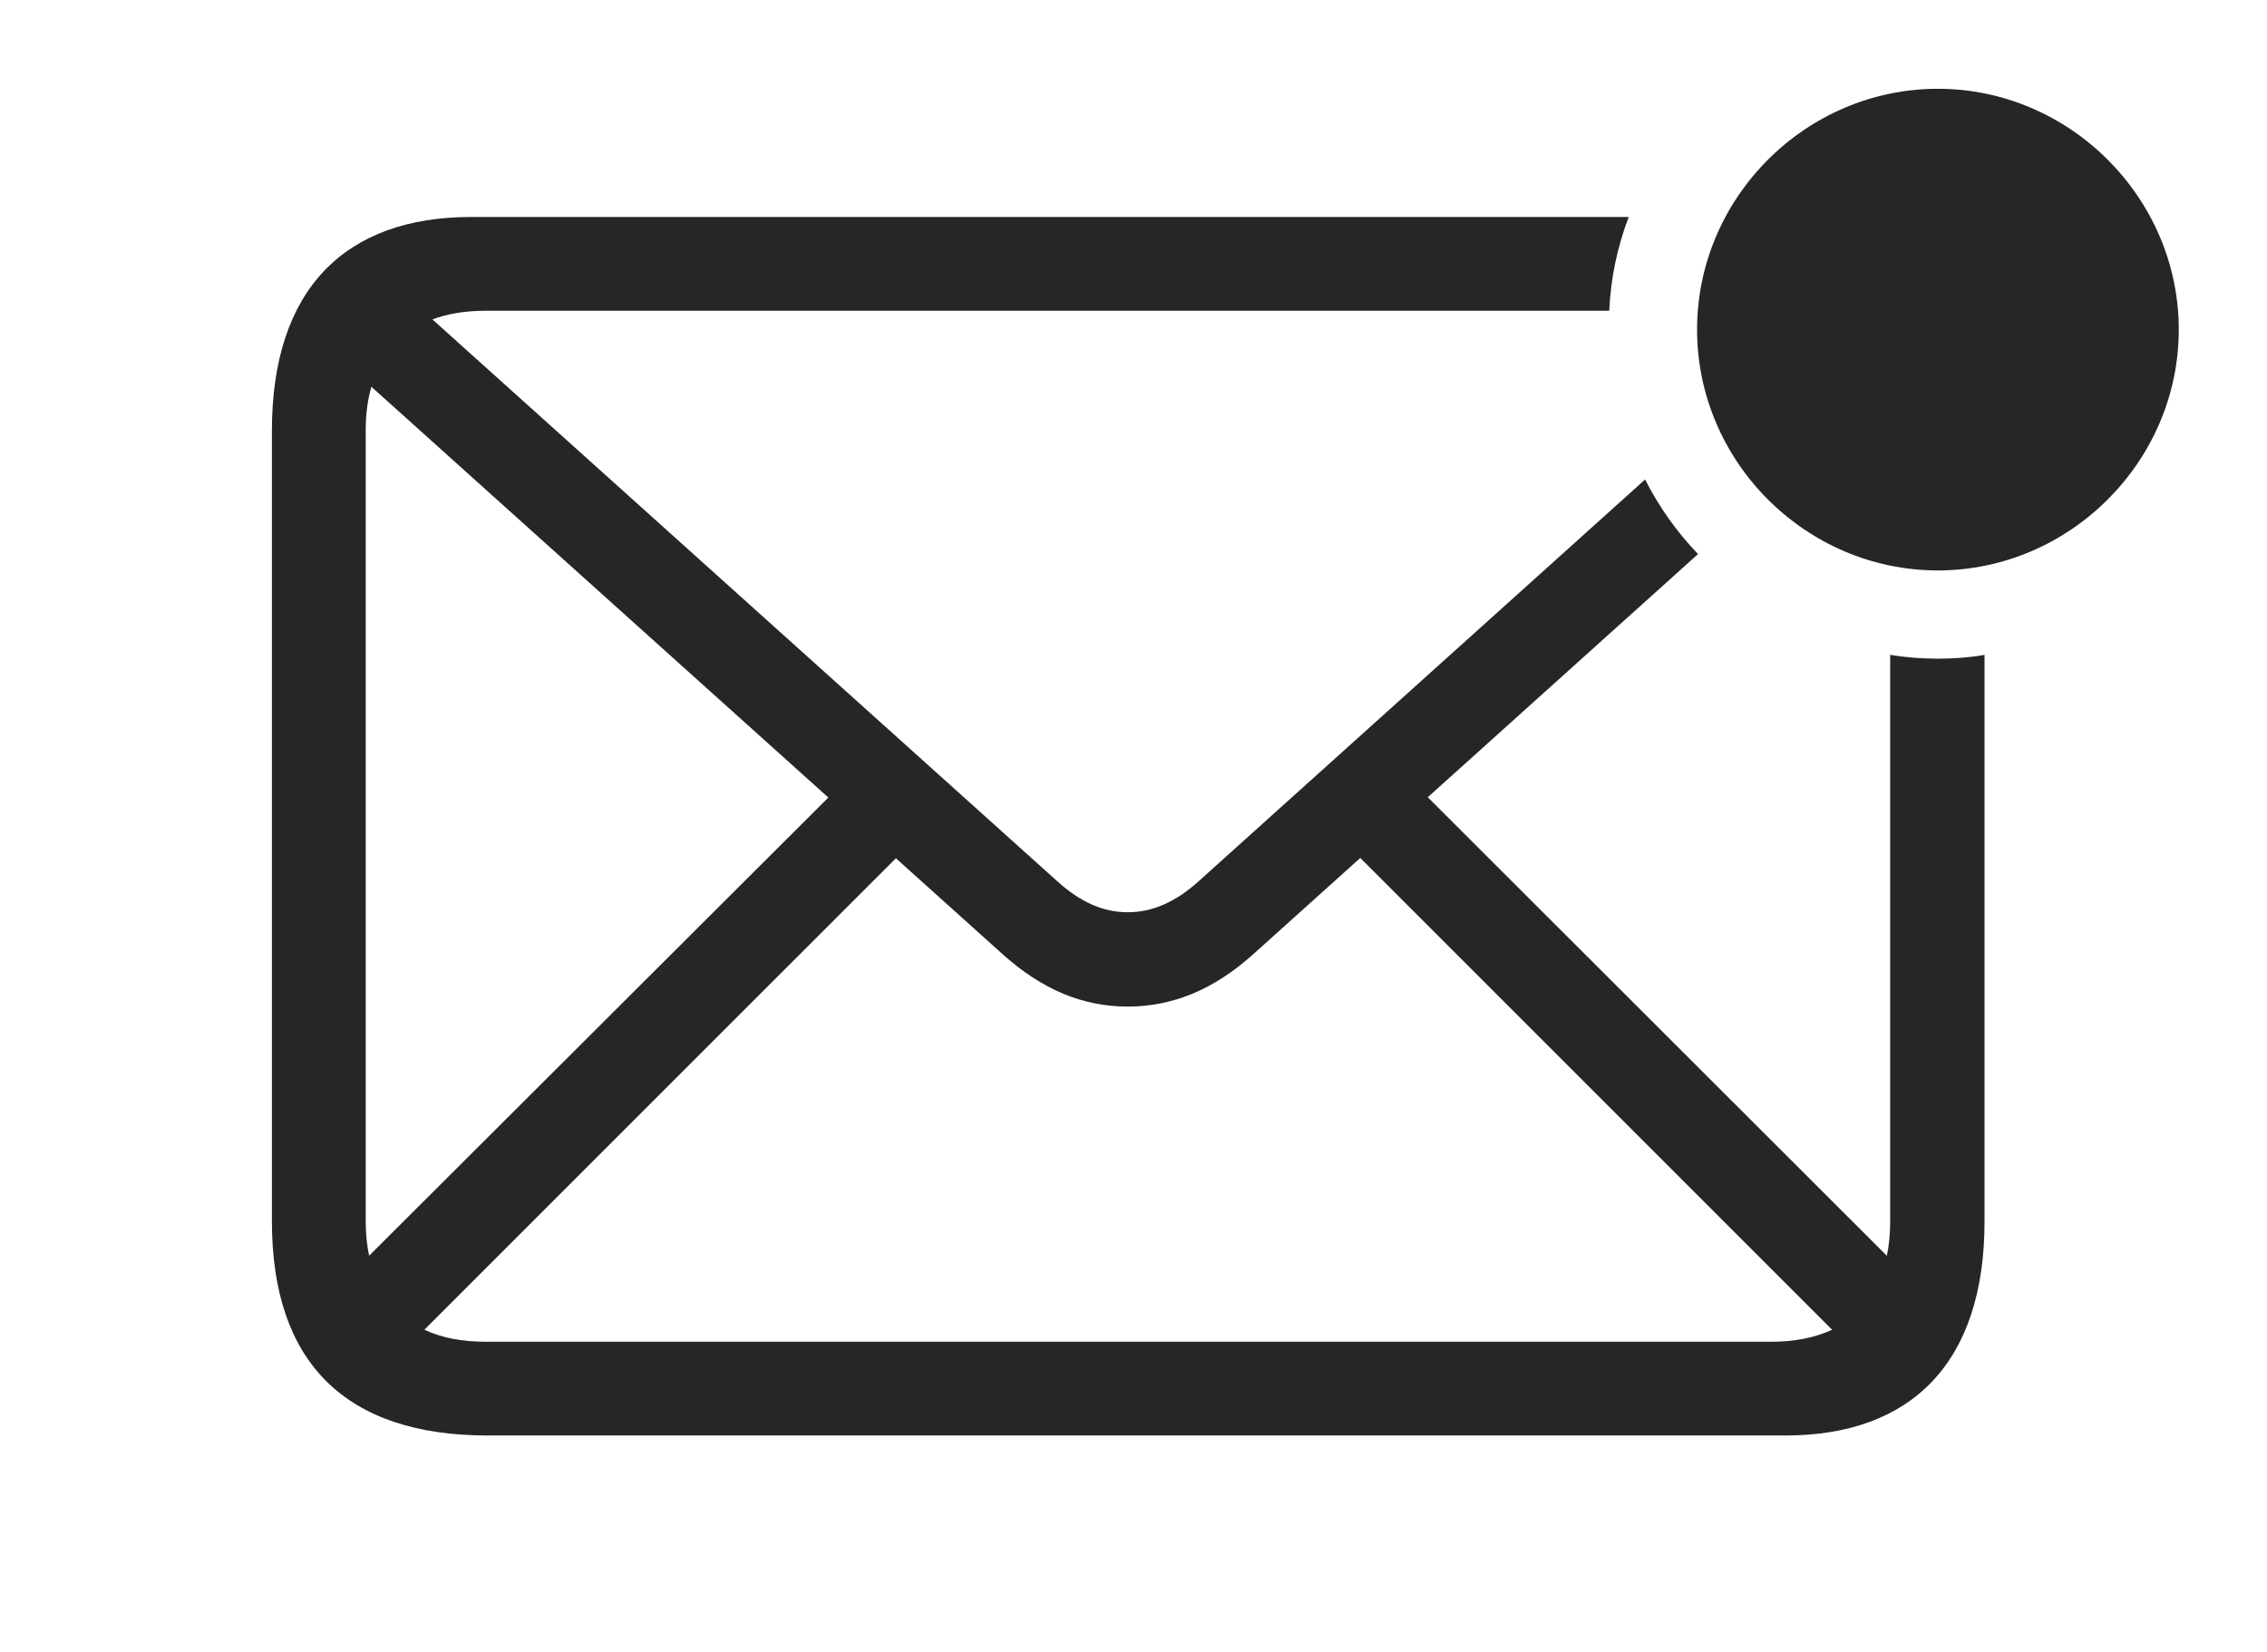 <?xml version="1.0" encoding="UTF-8"?>
<!--Generator: Apple Native CoreSVG 326-->
<!DOCTYPE svg
PUBLIC "-//W3C//DTD SVG 1.1//EN"
       "http://www.w3.org/Graphics/SVG/1.1/DTD/svg11.dtd">
<svg version="1.1" xmlns="http://www.w3.org/2000/svg" xmlns:xlink="http://www.w3.org/1999/xlink" viewBox="0 0 79.785 58.145">
 <g>
  <rect height="58.145" opacity="0" width="79.785" x="0" y="0"/>
  <path d="M56.636 10.938L17.09 10.938C16.383 10.938 15.756 11.04 15.219 11.243L37.207 31.016C38.027 31.758 38.828 32.109 39.688 32.109C40.547 32.109 41.367 31.758 42.188 31.016L57.897 16.877C58.387 17.843 59.016 18.727 59.761 19.502L50.249 28.061L66.406 44.201C66.485 43.832 66.523 43.426 66.523 42.988L66.523 23.047C67.069 23.142 67.632 23.184 68.203 23.184C68.761 23.184 69.31 23.143 69.844 23.052L69.844 42.988C69.844 47.969 67.266 50.527 62.832 50.527L17.168 50.527C12.168 50.527 9.57 47.969 9.57 42.988L9.57 15.156C9.57 10.176 12.148 7.637 16.582 7.637L57.322 7.637C56.925 8.672 56.688 9.781 56.636 10.938ZM44.121 33.574C42.715 34.844 41.25 35.43 39.688 35.43C38.125 35.43 36.68 34.844 35.273 33.574L31.53 30.209L14.934 46.804C15.533 47.084 16.255 47.227 17.09 47.227L62.324 47.227C63.161 47.227 63.882 47.084 64.479 46.804L47.874 30.198ZM12.871 15.156L12.871 42.969C12.871 43.413 12.91 43.825 12.991 44.199L29.153 28.072L13.071 13.614C12.937 14.07 12.871 14.586 12.871 15.156Z" fill="black" fill-opacity="0.85"/>
  <path d="M68.203 20.078C72.832 20.078 76.68 16.25 76.68 11.602C76.68 6.953 72.832 3.125 68.203 3.125C63.555 3.125 59.727 6.953 59.727 11.602C59.727 16.25 63.555 20.078 68.203 20.078Z" fill="black" fill-opacity="0.85"/>
 </g>
</svg>
